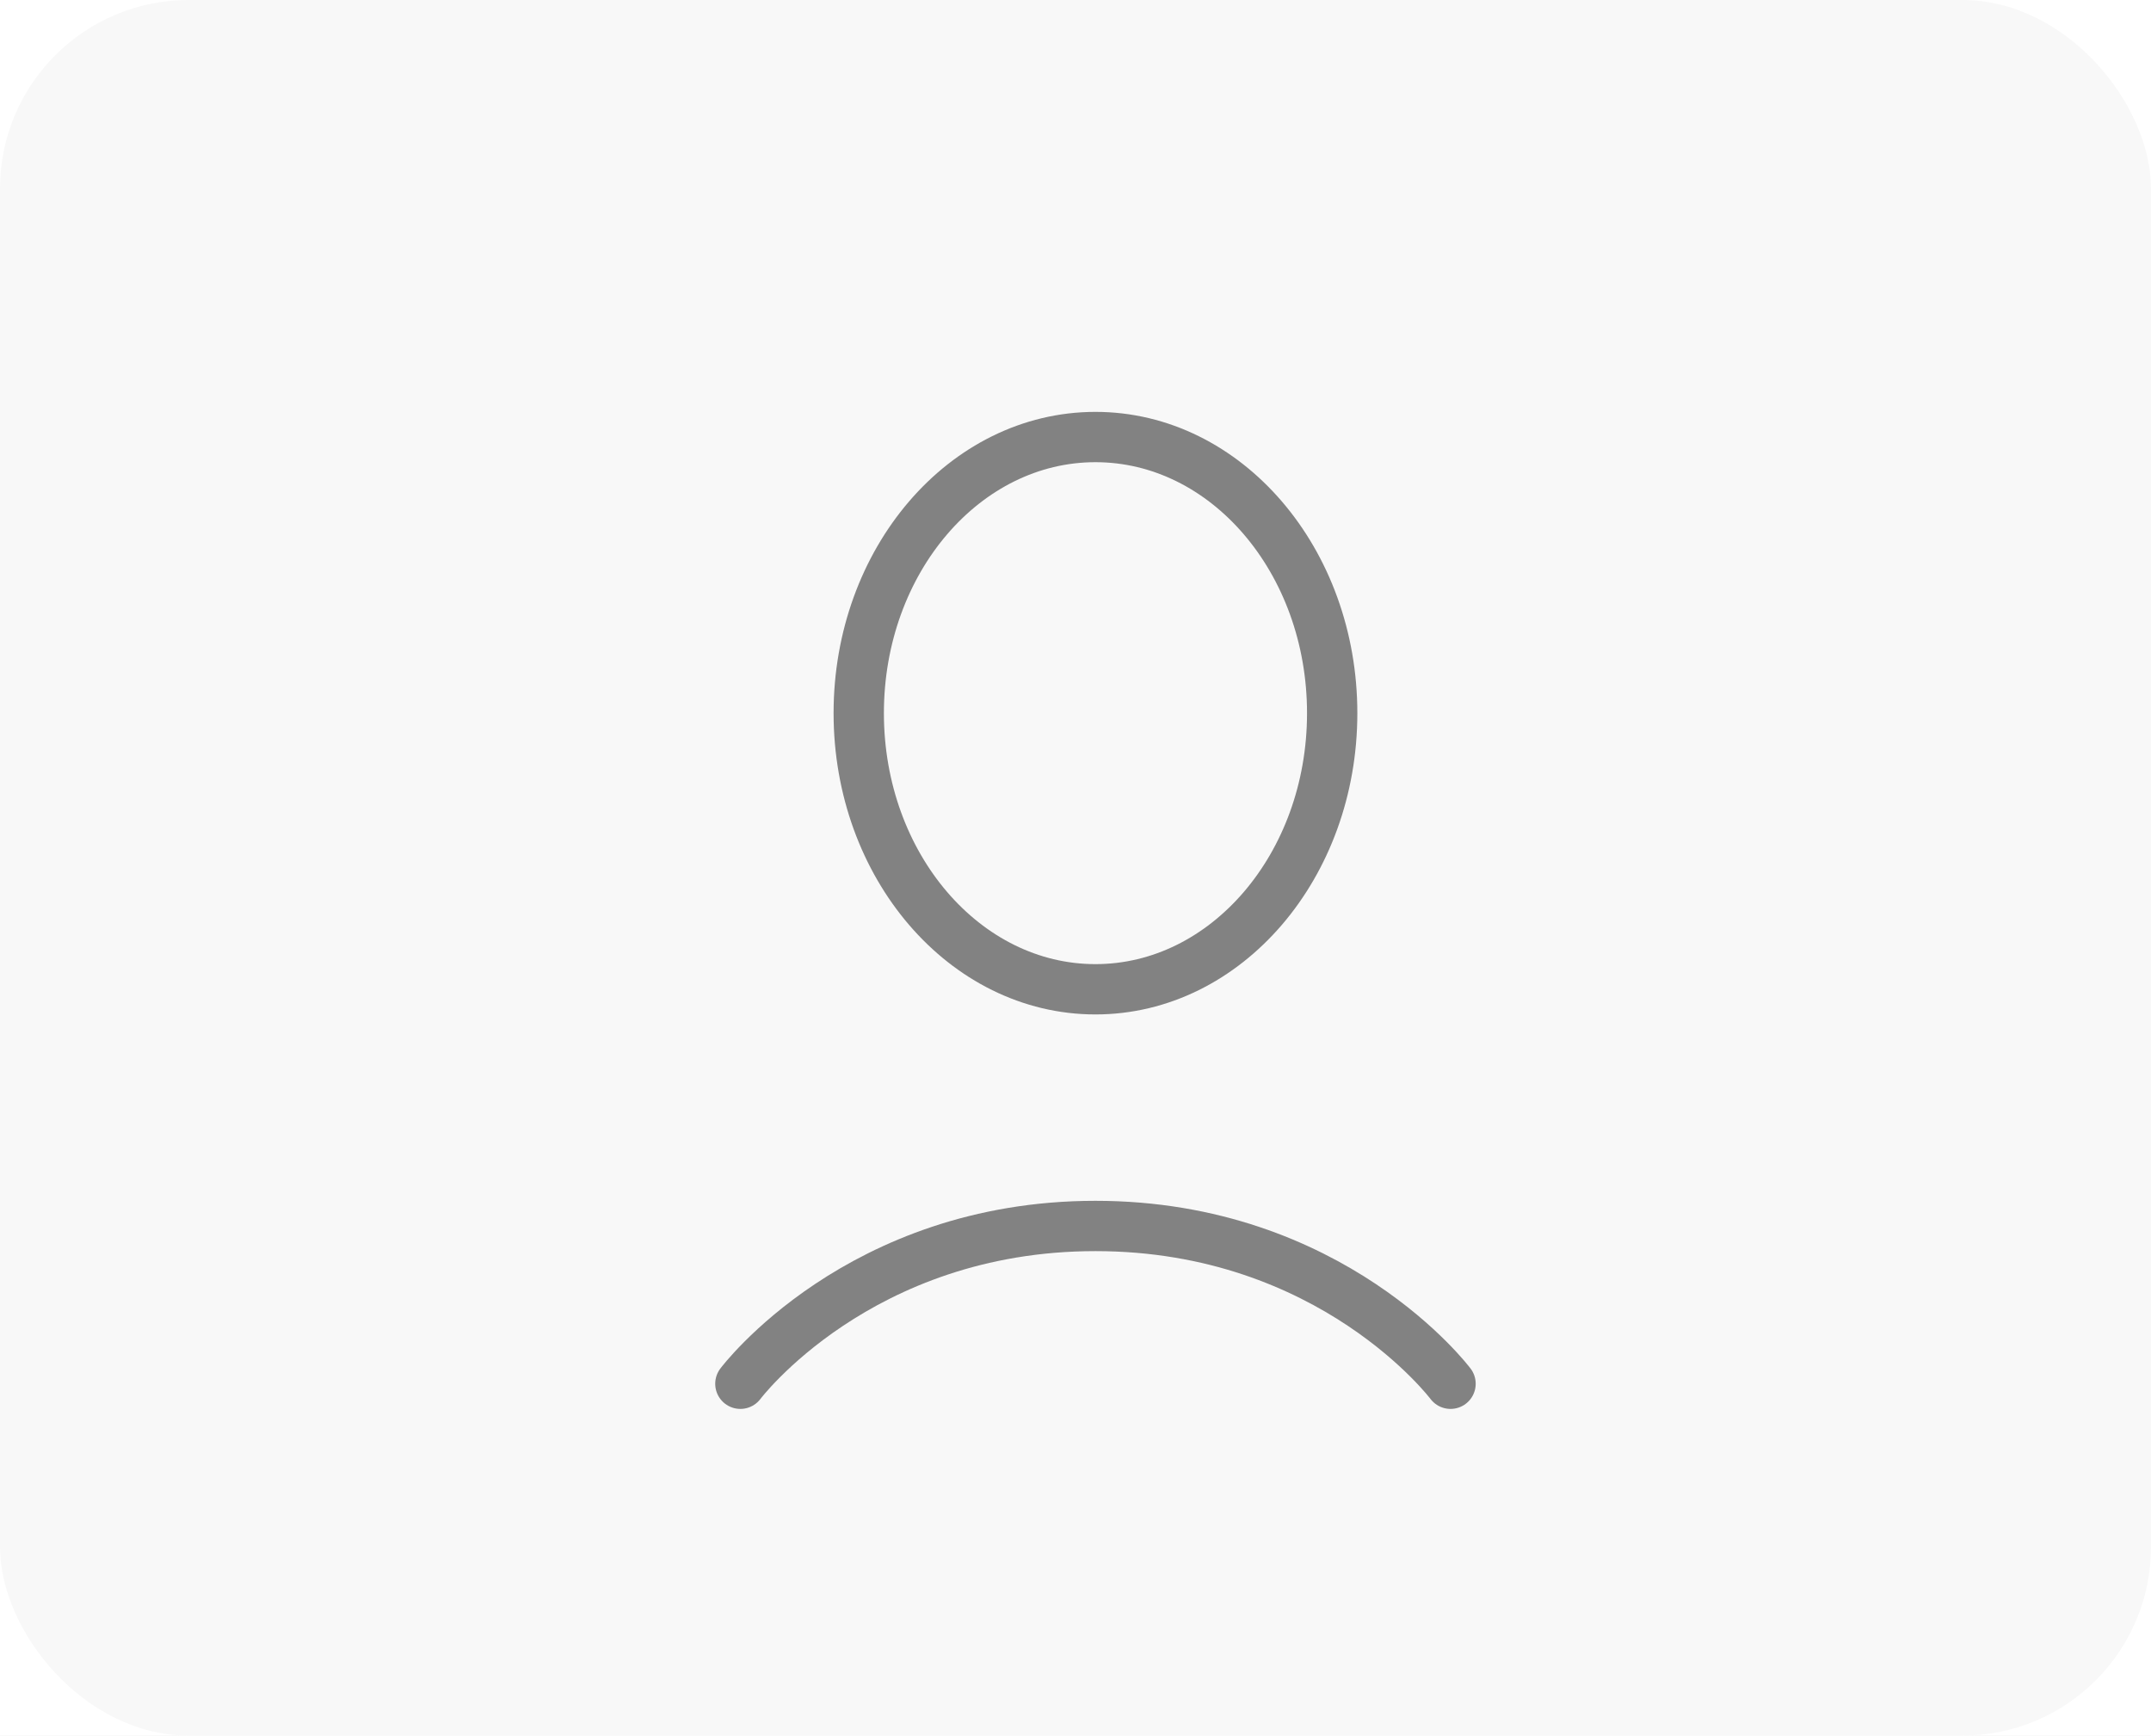<svg width="171" height="138" viewBox="0 0 171 138" fill="none" xmlns="http://www.w3.org/2000/svg">
<rect width="171" height="138" fill="#E8E8E8"/>
<g id="Help" clip-path="url(#clip0)">
<rect width="1600" height="907" transform="translate(-301 -475)" fill="white"/>
<g id="Component 55">
<rect id="Rectangle 2645" width="171" height="138" rx="15" fill="#F8F8F8"/>
</g>
<g id="Group 5348">
<ellipse id="Ellipse" cx="87.087" cy="56.704" rx="18.819" ry="21.955" stroke="#828282" stroke-width="4"/>
<path id="Vector" d="M58.858 110.024C58.858 110.024 68.268 97.478 87.087 97.478C105.905 97.478 115.315 110.024 115.315 110.024" stroke="#828282" stroke-width="4" stroke-linecap="round"/>
</g>
</g>
<defs>
<clipPath id="clip0">
<rect width="1600" height="907" fill="white" transform="translate(-301 -475)"/>
</clipPath>
</defs>
</svg>

